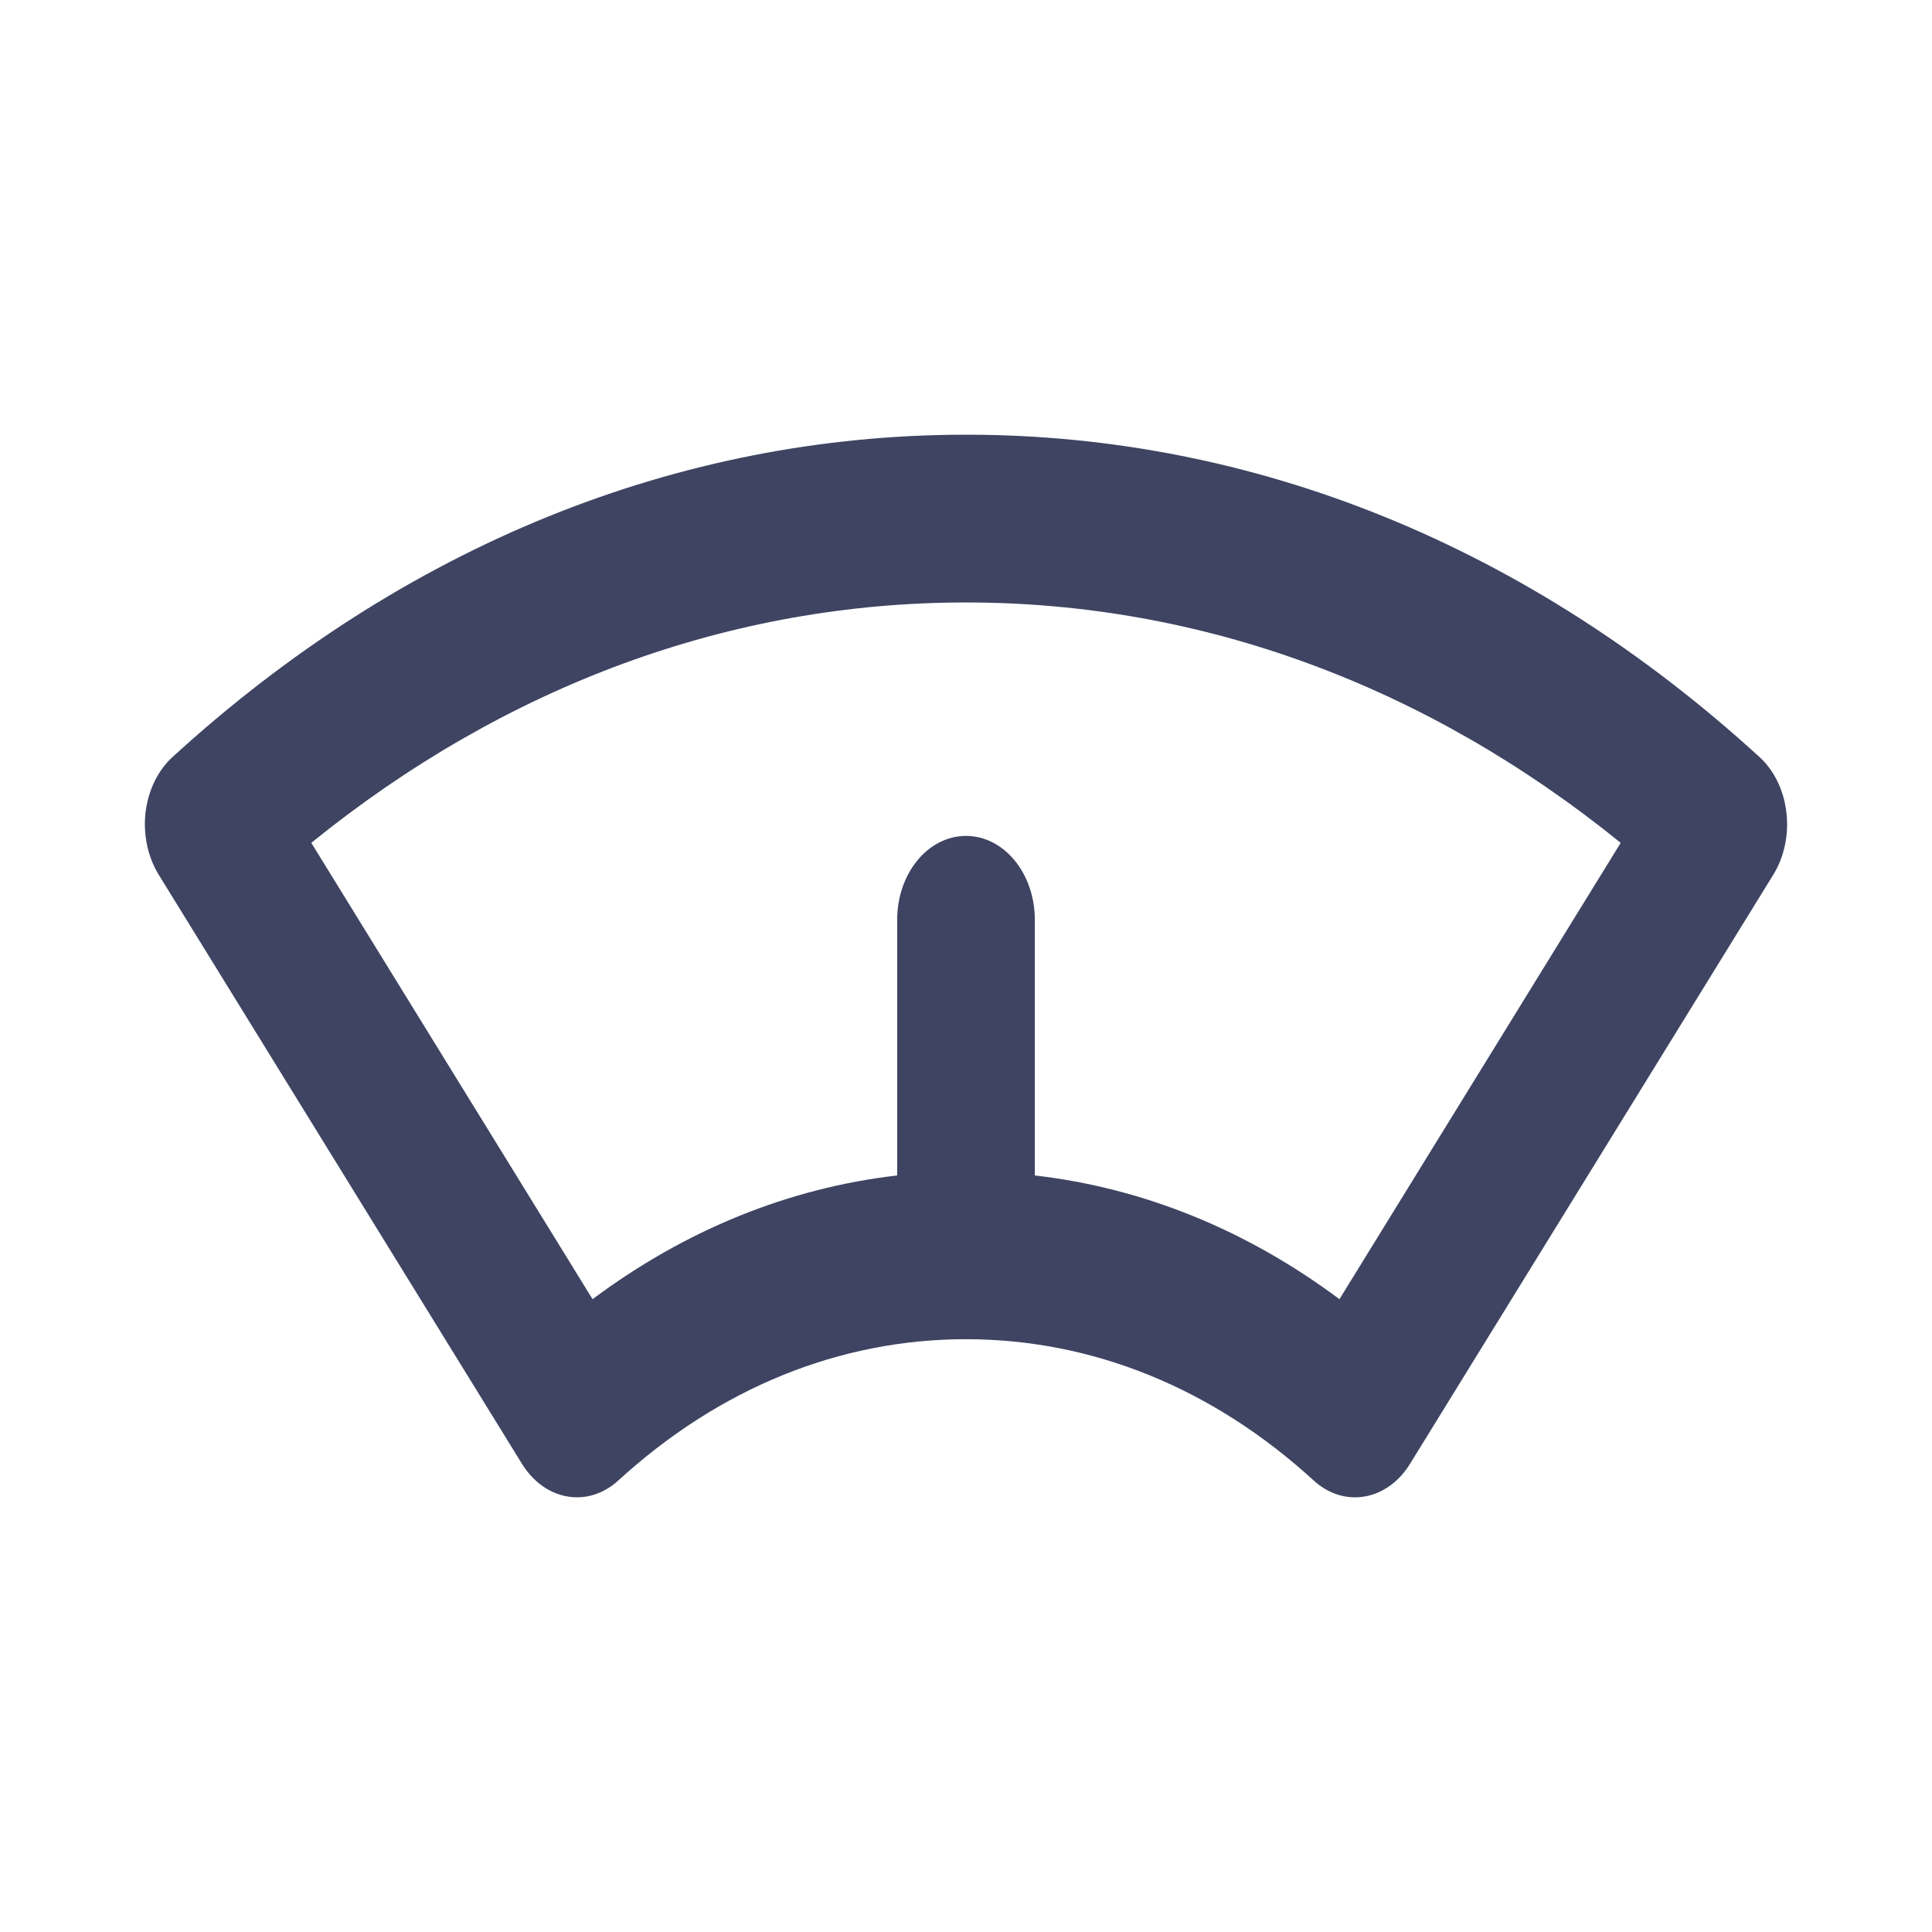 <svg width="24" height="24" viewBox="0 0 24 24" fill="none" xmlns="http://www.w3.org/2000/svg">
<path d="M21.858 9.405C18.993 6.785 15.584 5.4 12 5.4C8.417 5.4 5.008 6.785 2.142 9.405C1.961 9.571 1.841 9.818 1.808 10.092C1.777 10.366 1.835 10.644 1.971 10.865L6.484 18.184C6.652 18.456 6.908 18.6 7.168 18.6C7.346 18.6 7.526 18.532 7.68 18.392C8.936 17.243 10.429 16.636 12 16.636C13.57 16.636 15.065 17.243 16.32 18.392C16.698 18.737 17.233 18.644 17.516 18.184L22.029 10.865C22.165 10.644 22.224 10.366 22.191 10.092C22.16 9.819 22.04 9.571 21.858 9.405ZM16.639 16.139C15.486 15.278 14.201 14.757 12.855 14.602V11.426C12.855 10.85 12.472 10.384 12 10.384C11.528 10.384 11.145 10.85 11.145 11.426V14.602C9.799 14.757 8.514 15.278 7.361 16.139L3.867 10.47C6.282 8.514 9.076 7.484 12 7.484C14.924 7.484 17.718 8.514 20.133 10.47L16.639 16.139Z" fill="#3E4462"/>
</svg>
